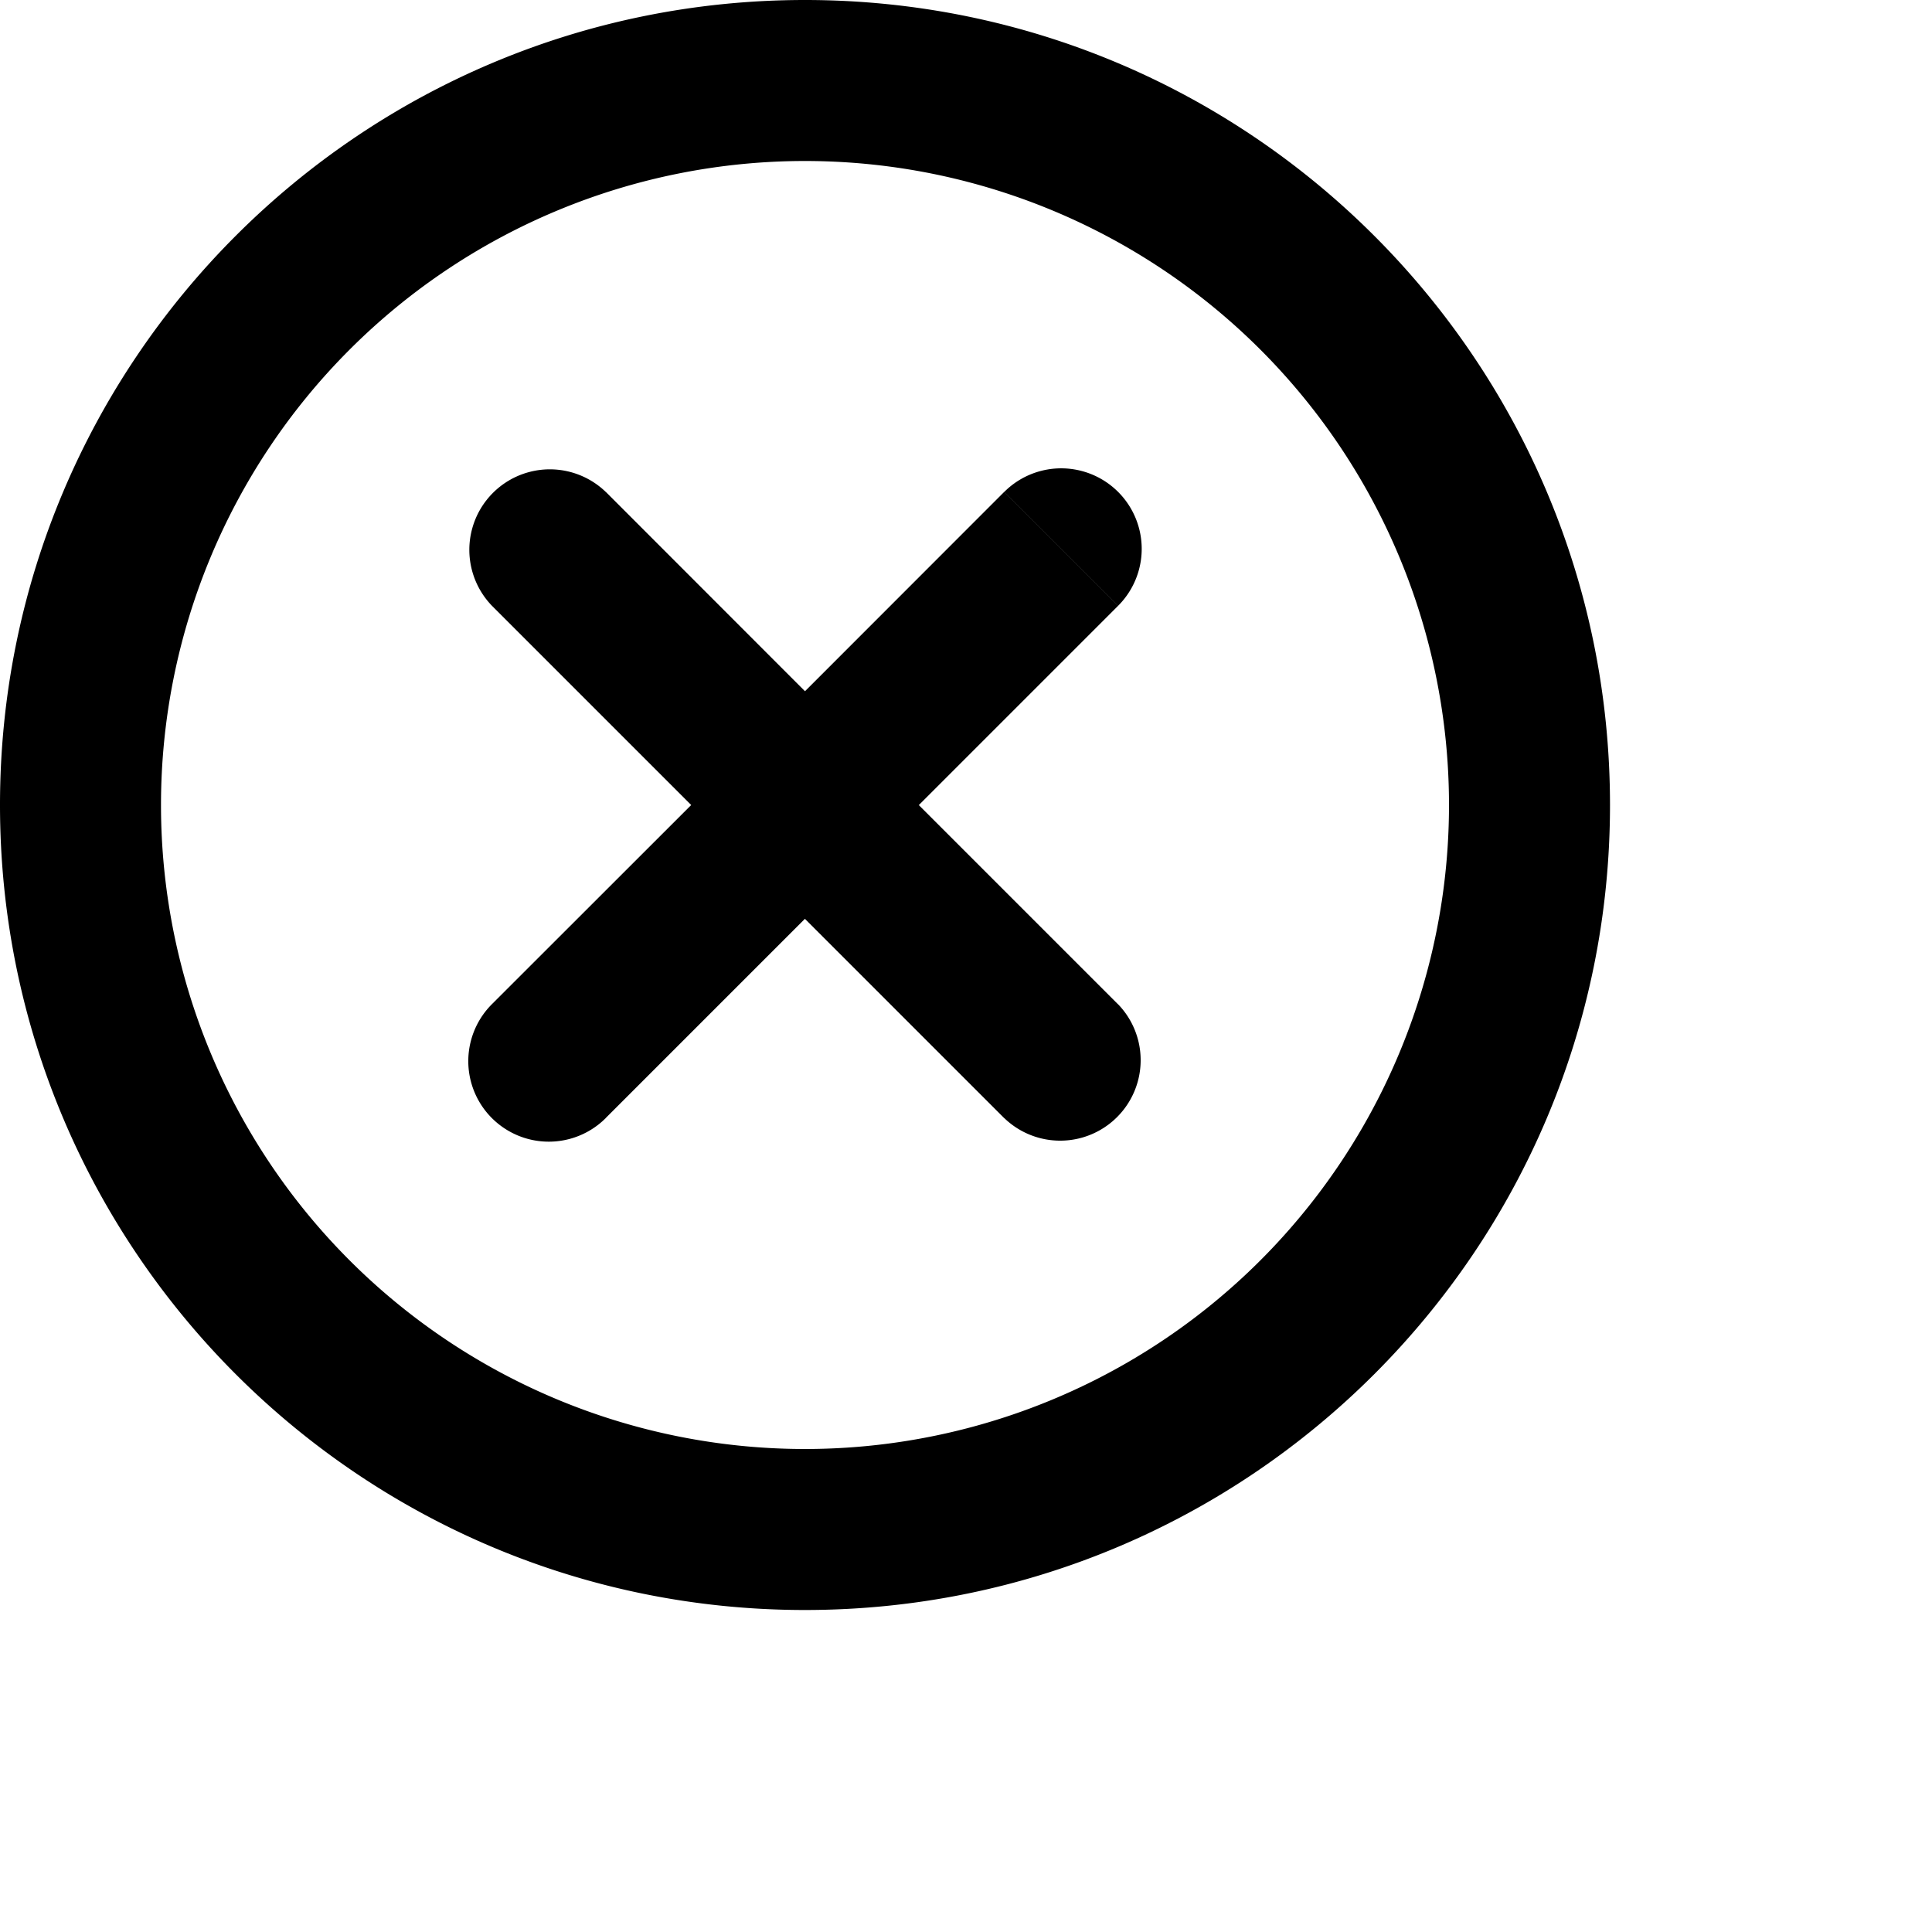 <svg xmlns="http://www.w3.org/2000/svg" viewBox="0 0 24 24" width="24" height="24" ><path  d="M13.89 7.525a1 1 0 0 0-1.415-1.414l1.414 1.414Zm-7.78 4.95a1 1 0 1 0 1.415 1.414l-1.414-1.414Zm6.365 1.414a1 1 0 0 0 1.414-1.414l-1.414 1.414Zm-4.95-7.778a1 1 0 0 0-1.414 1.414l1.414-1.414ZM18 10a8 8 0 0 1-8 8v2c5.523 0 10-4.477 10-10h-2Zm-8 8a8 8 0 0 1-8-8H0c0 5.523 4.477 10 10 10v-2Zm-8-8a8 8 0 0 1 8-8V0C4.477 0 0 4.477 0 10h2Zm8-8a8 8 0 0 1 8 8h2c0-5.523-4.477-10-10-10v2Zm2.475 4.11L9.293 9.294l1.414 1.414 3.182-3.182-1.414-1.414ZM9.293 9.294 6.11 12.475l1.414 1.414 3.182-3.182-1.414-1.414Zm4.596 3.182-3.182-3.182-1.414 1.414 3.182 3.182 1.414-1.414Zm-3.182-3.182L7.525 6.11 6.111 7.525l3.182 3.182 1.414-1.414Z"/></svg>